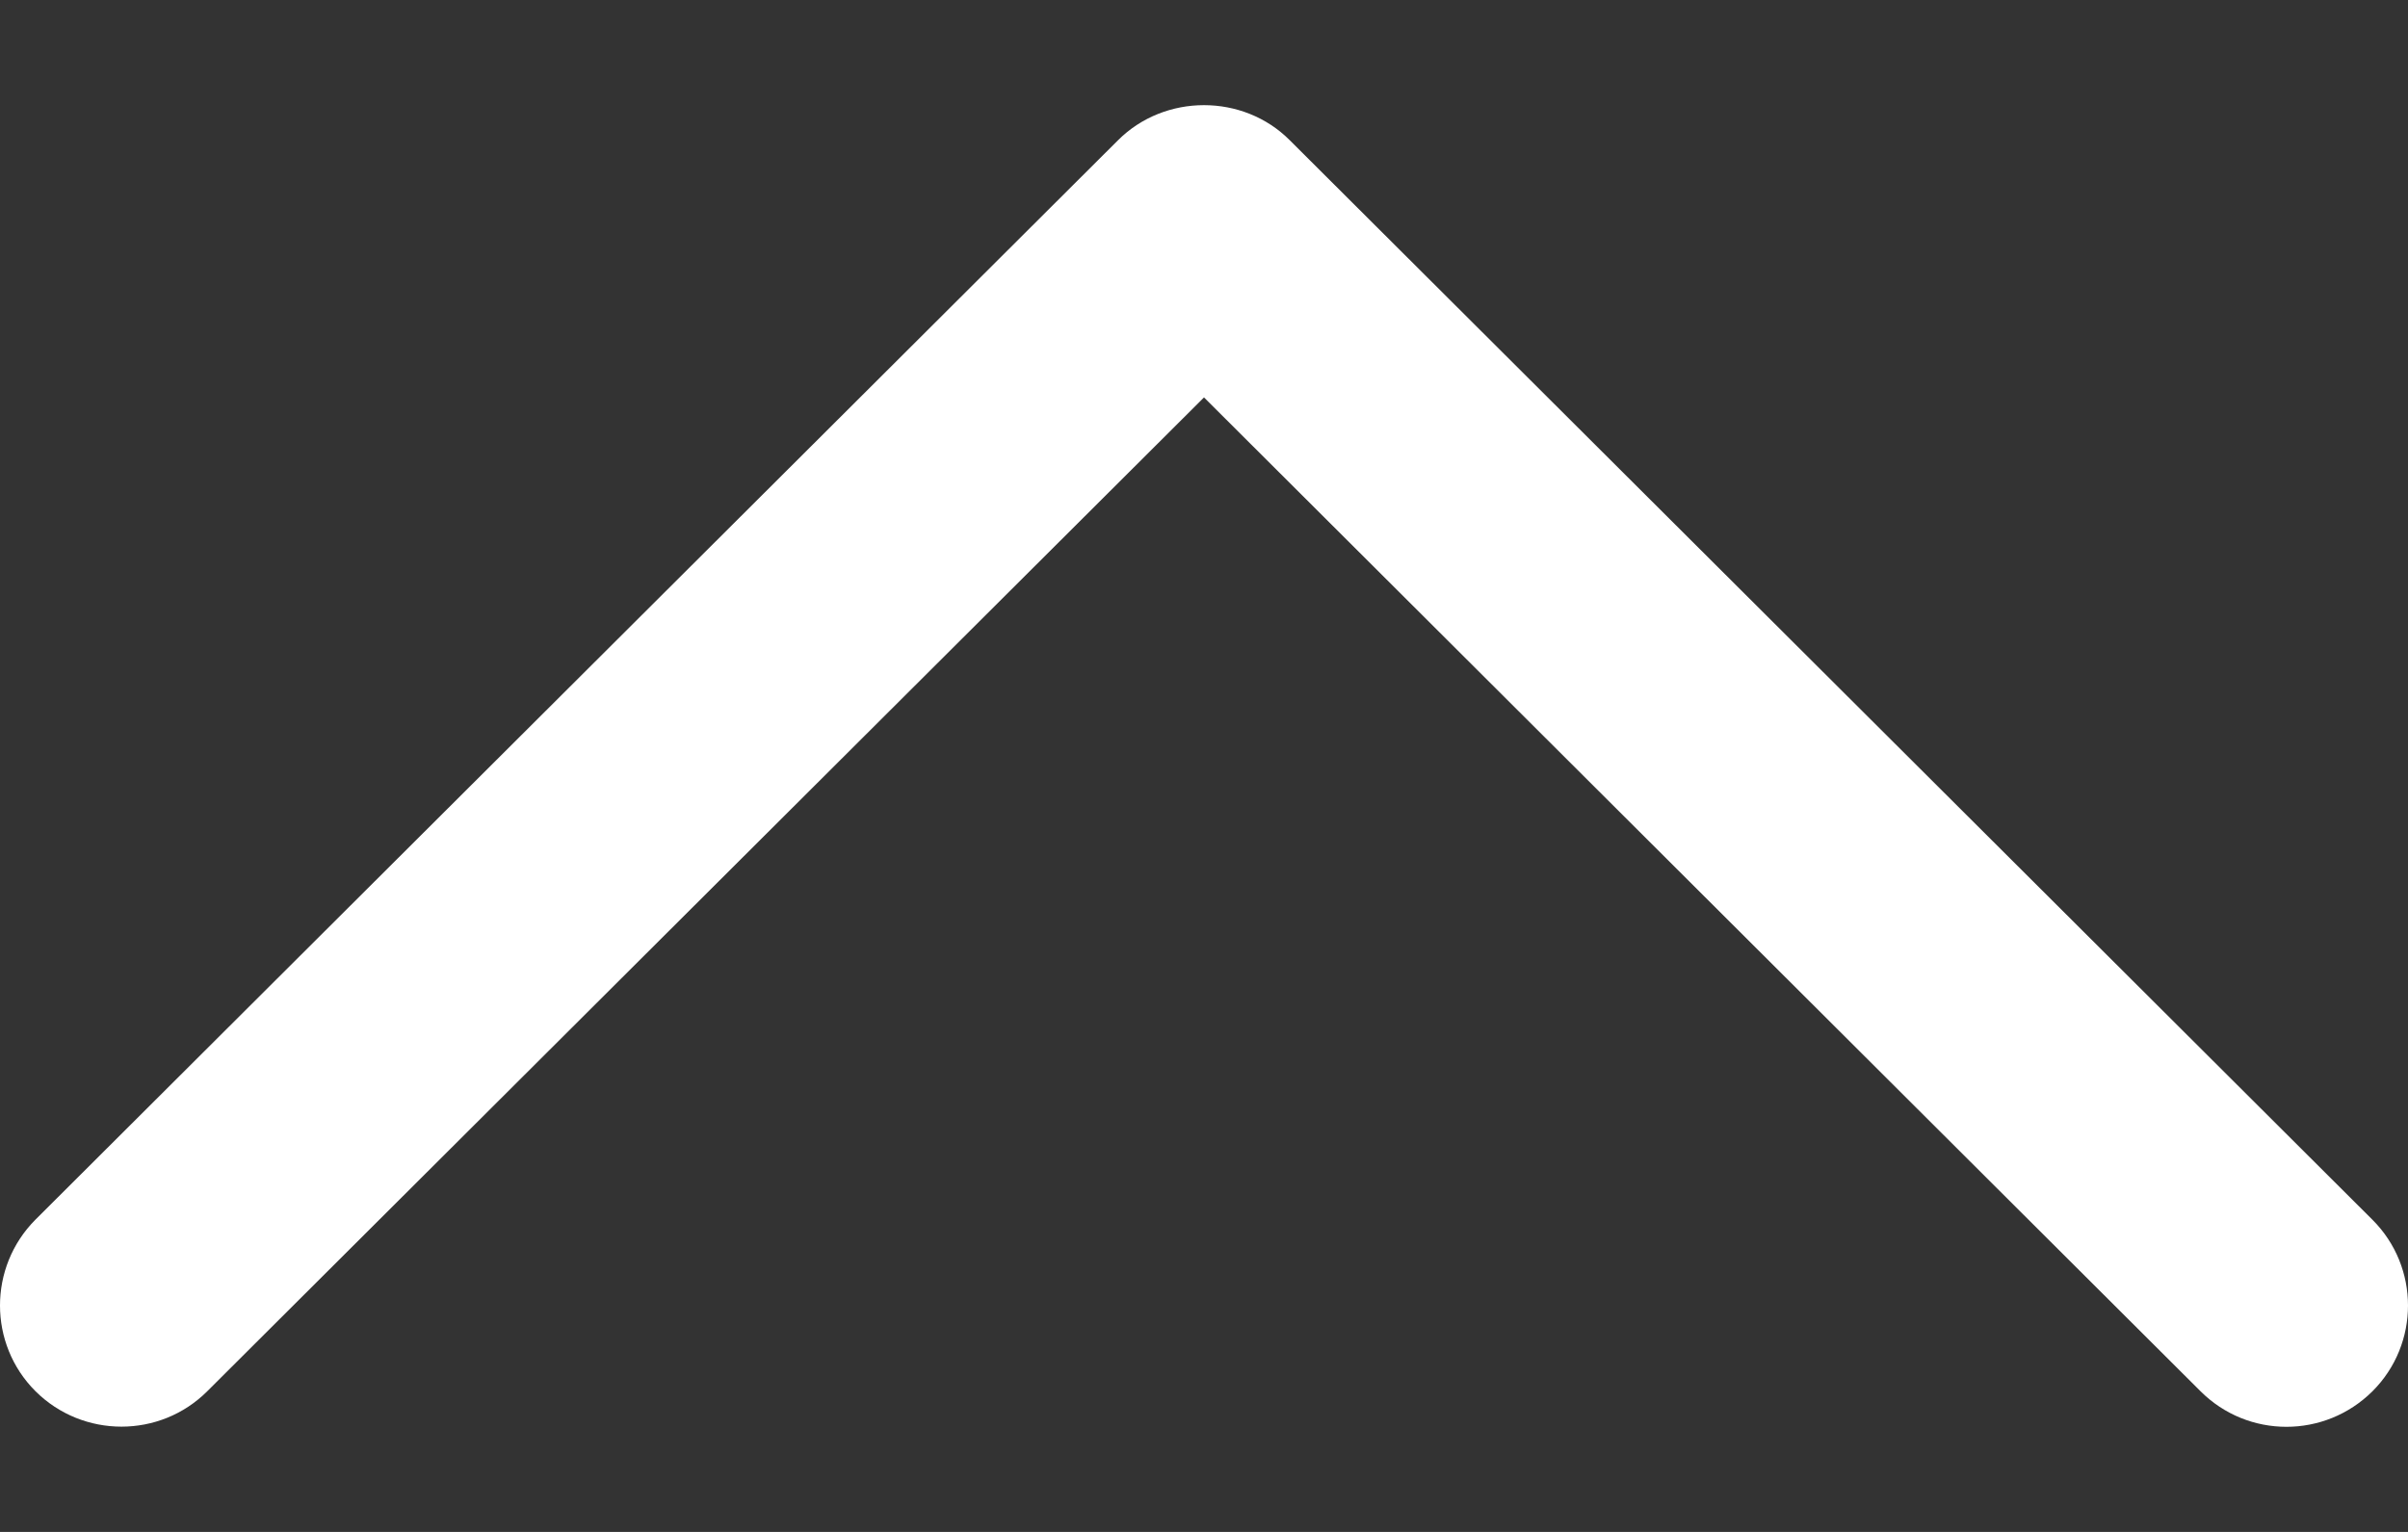 <svg width="11" height="7" viewBox="0 0 11 7" fill="none" xmlns="http://www.w3.org/2000/svg">
<rect x="0" y="0" width="11" height="7" fill="#333333" stroke="none"/>
<path d="M5.892 0.641C5.679 0.427 5.321 0.427 5.107 0.641L0.162 5.573C-0.054 5.79 -0.054 6.141 0.162 6.357C0.379 6.573 0.731 6.573 0.947 6.357L5.5 1.816L10.052 6.357C10.269 6.574 10.62 6.574 10.838 6.357C11.054 6.141 11.054 5.79 10.838 5.574L5.892 0.641Z" fill="white"/>
</svg>
